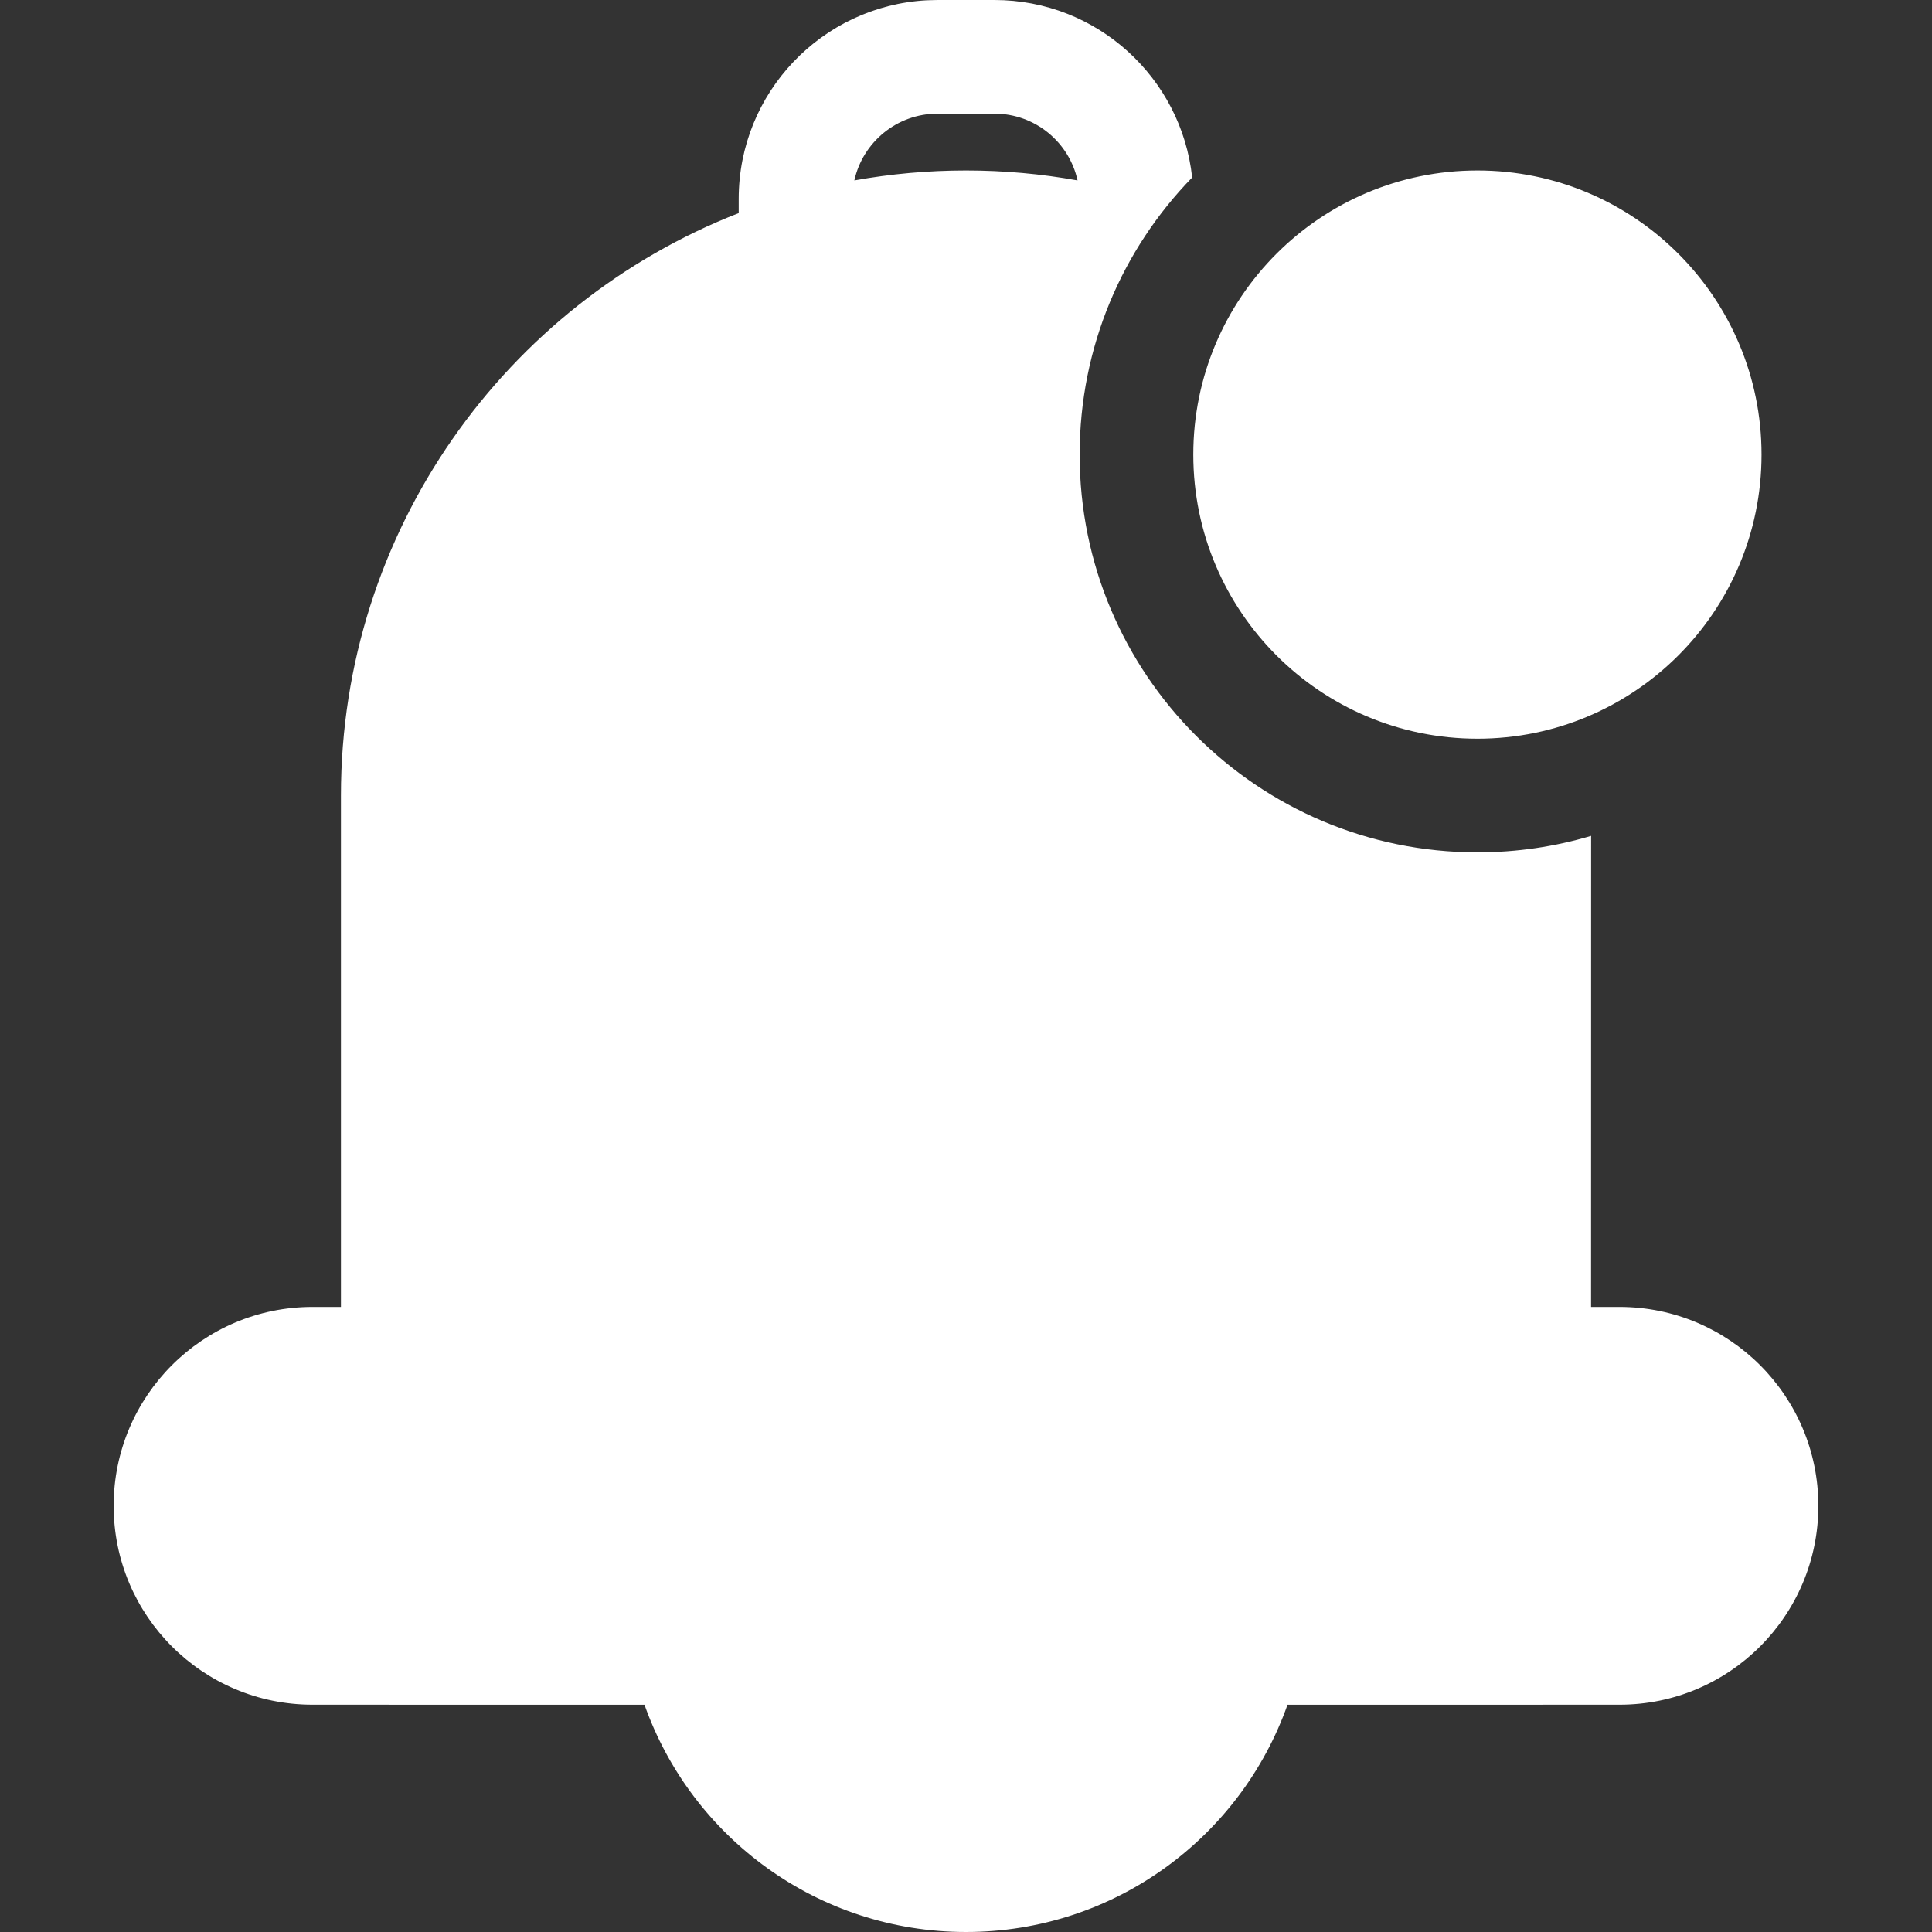 <!DOCTYPE svg PUBLIC "-//W3C//DTD SVG 1.1//EN" "http://www.w3.org/Graphics/SVG/1.1/DTD/svg11.dtd">
<!-- Uploaded to: SVG Repo, www.svgrepo.com, Transformed by: SVG Repo Mixer Tools -->
<svg width="800px" height="800px" viewBox="-2 0 34 34" version="1.1" xmlns="http://www.w3.org/2000/svg" xmlns:xlink="http://www.w3.org/1999/xlink" fill="#000000">
<rect x="-2" y="0" width="34" height="34" fill="#333333" stroke="none"/>
<g id="SVGRepo_bgCarrier" stroke-width="0"/>
<g id="SVGRepo_tracerCarrier" stroke-linecap="round" stroke-linejoin="round"/>
<g id="SVGRepo_iconCarrier"> <title>notification</title> <desc>Created with Sketch.</desc> <g id="icons" stroke="none" stroke-width="1" fill="none" fill-rule="evenodd"> <g id="ui-gambling-website-lined-icnos-casinoshunter" transform="translate(-1385, -283)" fill="#ffffff" fill-rule="nonzero"> <g id="1" transform="translate(1350, 120)"> <path d="M50.5,163 C52.306,163 53.792,164.368 53.98,166.124 C52.754,167.383 52,169.104 52,171 C52,174.866 55.134,178 59,178 C59.695,178 60.367,177.899 61.001,177.71 L61,186 L61.5,186 C63.433,186 65,187.567 65,189.5 C65,191.433 63.433,193 61.5,193 L55.658,193.001 C54.834,195.331 52.612,197 50,197 C47.388,197 45.166,195.331 44.342,193.001 L38.5,193 C36.567,193 35,191.433 35,189.5 C35,187.567 36.567,186 38.5,186 L39,186 L39,177 C39,172.336 41.903,168.35 46,166.75 L46,166.5 C46,164.631 47.464,163.105 49.308,163.005 L49.5,163 L50.5,163 Z M59,166 C61.761,166 64,168.239 64,171 C64,173.761 61.761,176 59,176 C56.239,176 54,173.761 54,171 C54,168.239 56.239,166 59,166 Z M50.5,165 L49.5,165 C48.783,165 48.184,165.503 48.035,166.175 C48.674,166.06 49.33,166 50,166 C50.67,166 51.326,166.06 51.963,166.175 C51.816,165.503 51.217,165 50.5,165 Z" id="notification"> </path> </g> </g> </g> </g>
</svg>